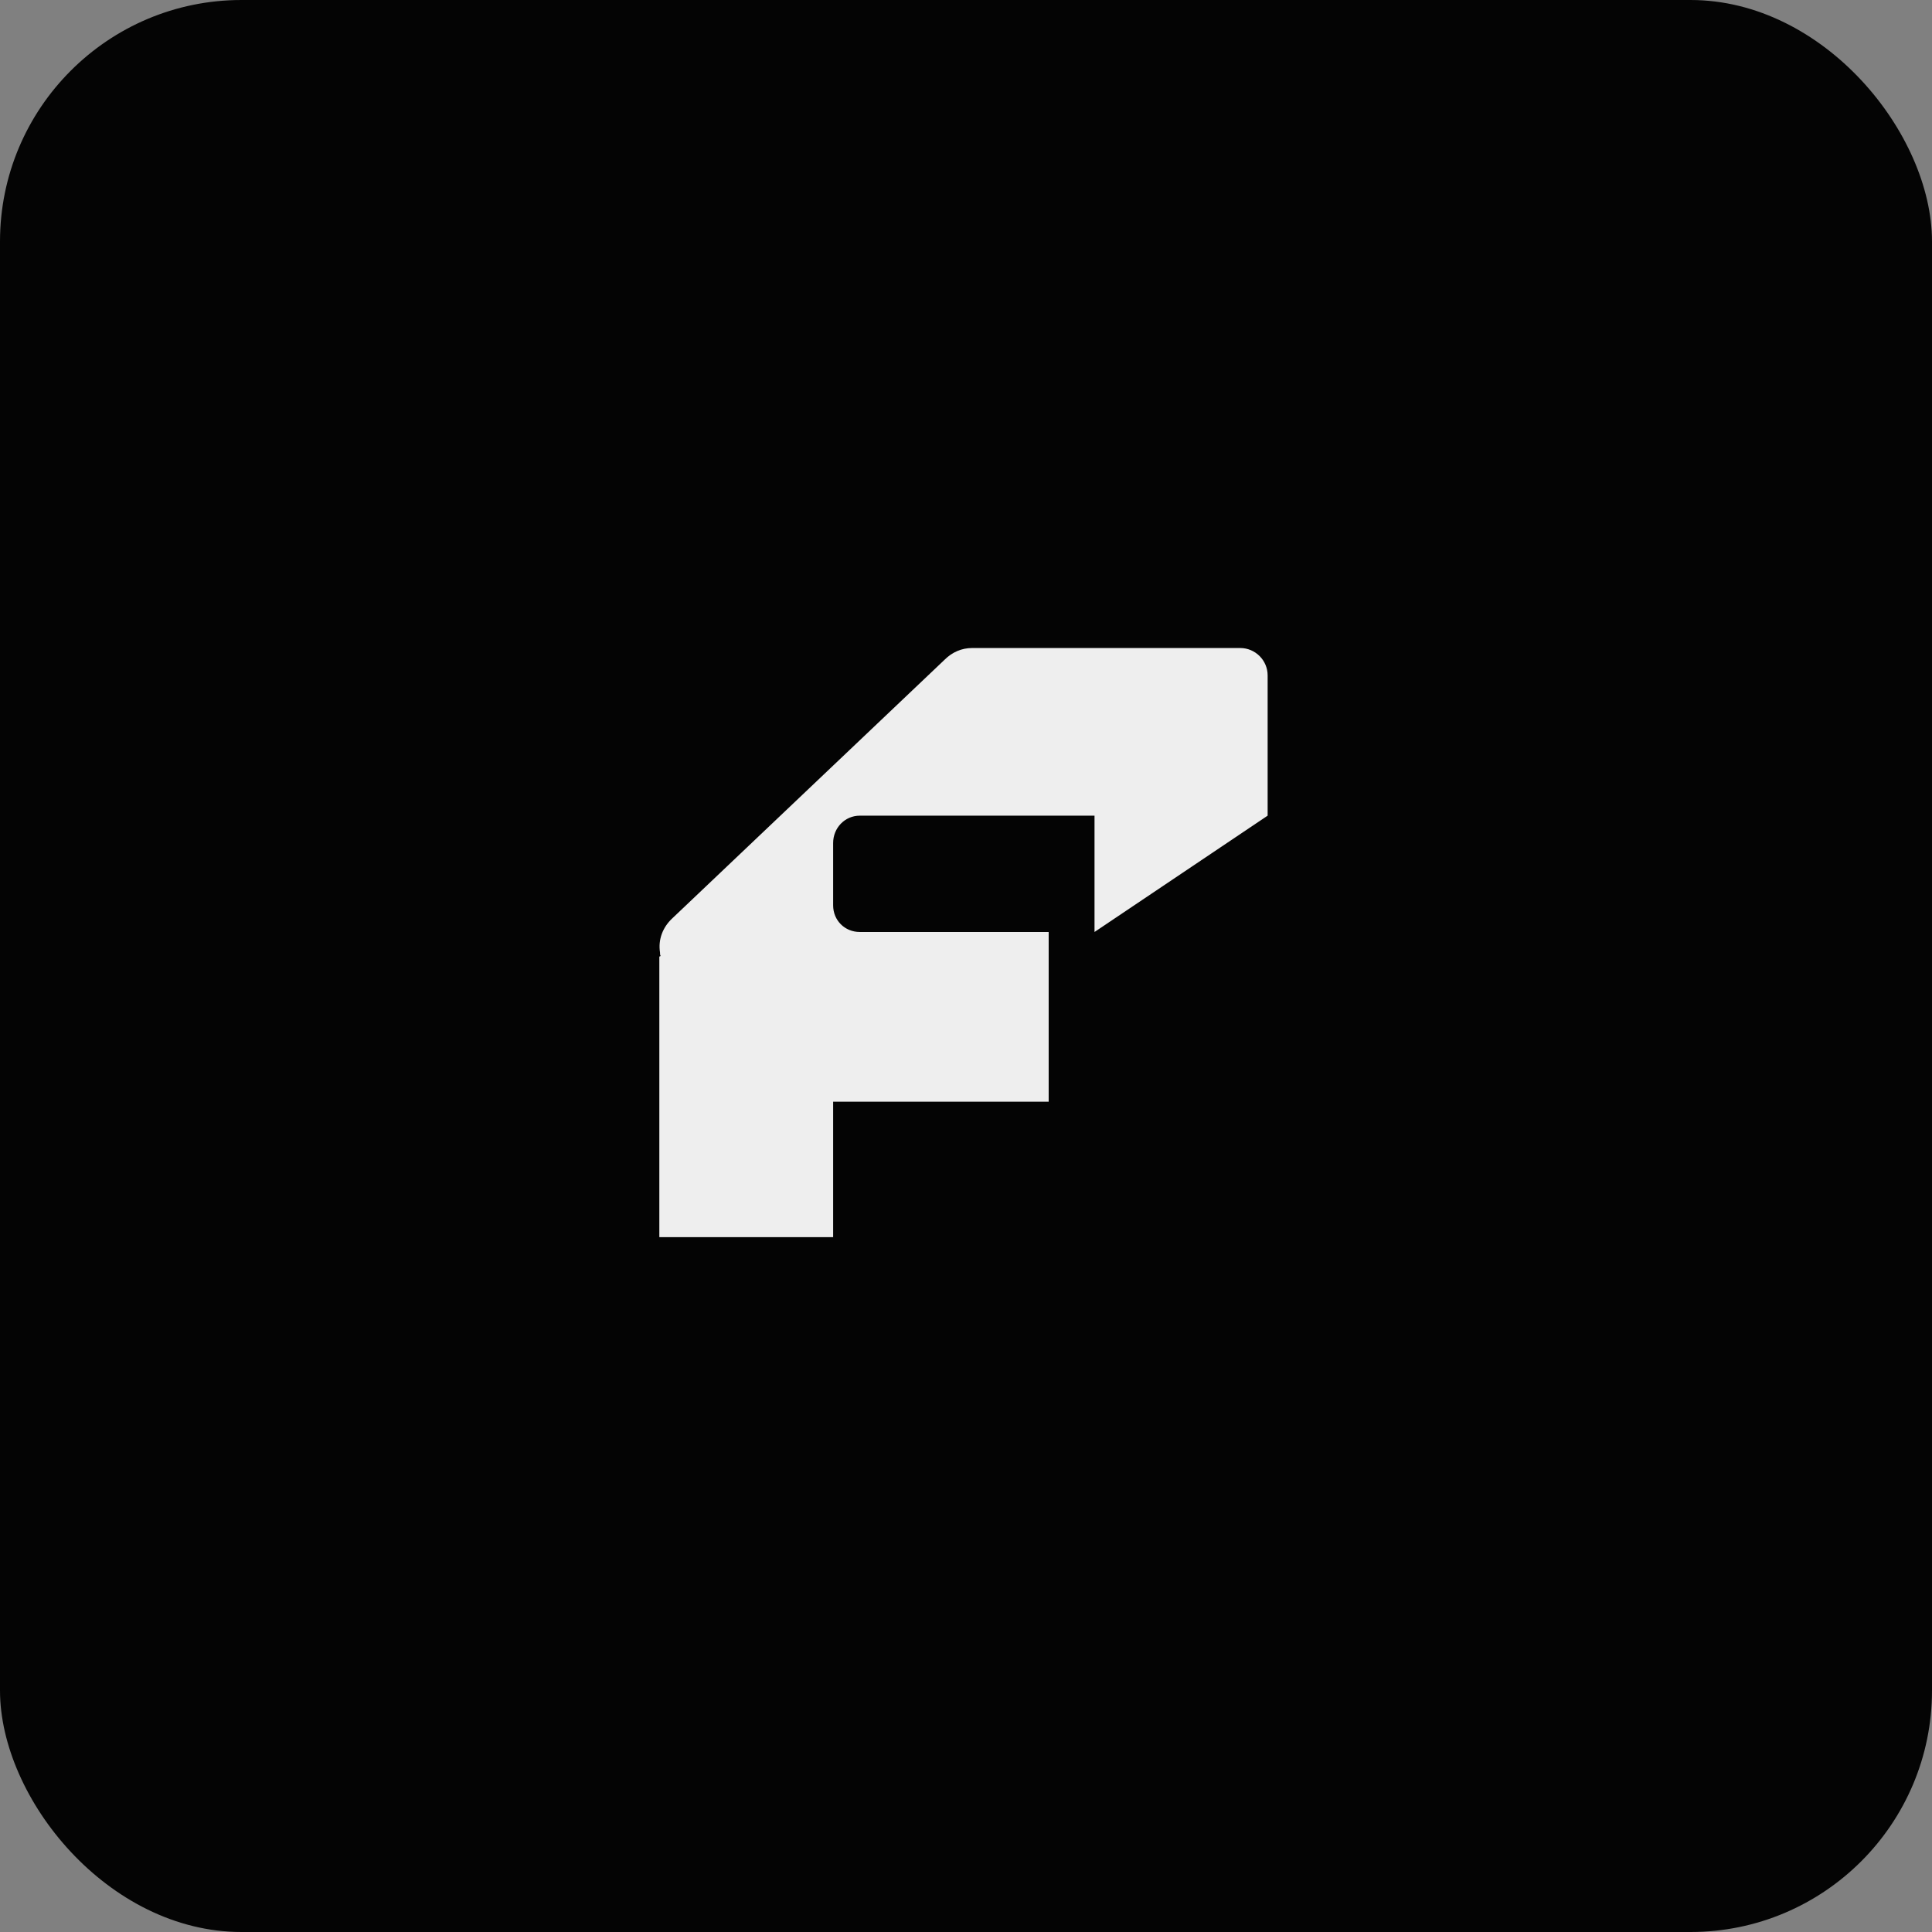<svg width="96" height="96" viewBox="0 0 96 96" fill="none" xmlns="http://www.w3.org/2000/svg">
<rect x="0" y="0" width="96" height="96" fill="#808080" stroke="none"/>
<rect width="96" height="96" rx="12" fill="#040404"/>
<path d="M61.628 32.2C62.376 32.2 62.988 32.812 62.988 33.56V40.53L54.386 46.31V40.53H42.724C41.976 40.53 41.398 41.142 41.398 41.89V44.984C41.398 45.732 41.976 46.31 42.724 46.31H52.108V54.742H41.398V61.474H32.762V47.534L32.83 47.5C32.796 47.466 32.796 47.398 32.796 47.33C32.694 46.684 32.932 46.072 33.408 45.63L46.94 32.778C47.314 32.404 47.79 32.2 48.3 32.2H61.628Z" fill="#EEEEEE"/>
</svg>
